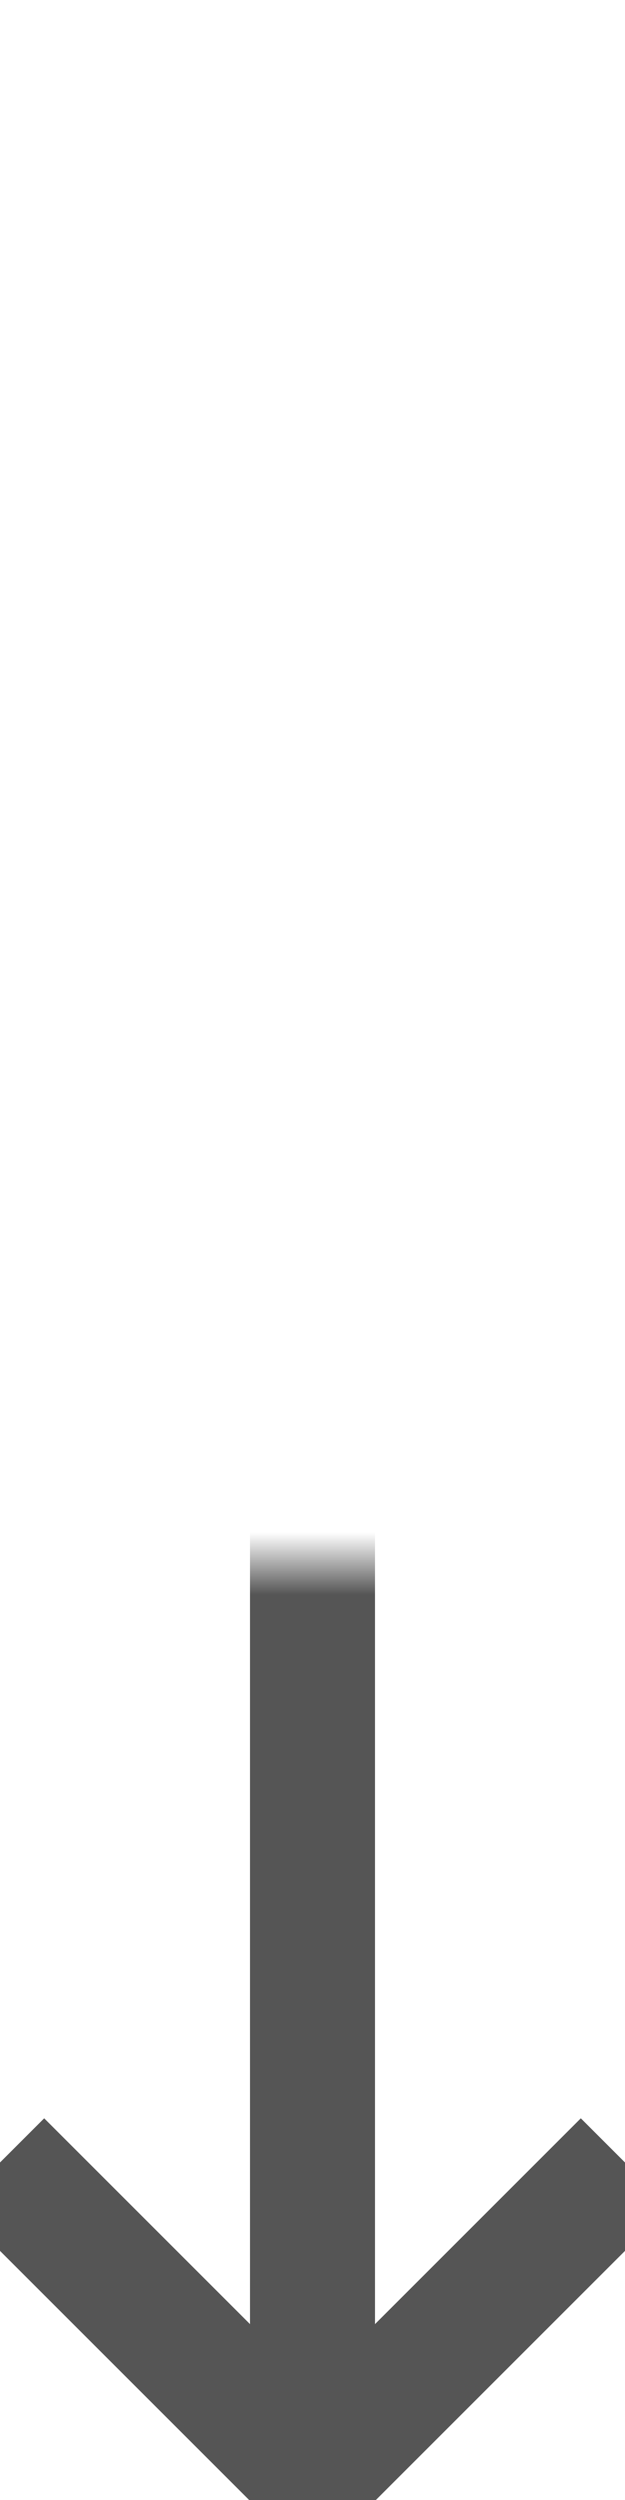 ﻿<?xml version="1.0" encoding="utf-8"?>
<svg version="1.1" xmlns:xlink="http://www.w3.org/1999/xlink" width="10px" height="40px" preserveAspectRatio="xMidYMin meet" viewBox="2014 4589 8 40" xmlns="http://www.w3.org/2000/svg">
  <defs>
    <mask fill="white" id="Clip500">
      <path d="M 1997 4575  L 2039 4575  L 2039 4614  L 1997 4614  Z M 1997 4550  L 2039 4550  L 2039 4639  L 1997 4639  Z " fill-rule="evenodd" />
    </mask>
  </defs>
  <path d="M 2017 4562  L 2017 4594  L 2018 4594  L 2018 4628  " stroke-width="2" stroke-dasharray="0" stroke="rgba(85, 85, 85, 1)" fill="none" class="stroke" mask="url(#Clip500)" />
  <path d="M 2017 4560  A 3.5 3.5 0 0 0 2013.5 4563.5 A 3.5 3.5 0 0 0 2017 4567 A 3.5 3.5 0 0 0 2020.5 4563.5 A 3.5 3.5 0 0 0 2017 4560 Z M 2022.293 4622.893  L 2018 4627.186  L 2013.707 4622.893  L 2012.293 4624.307  L 2017.293 4629.307  L 2018 4630.014  L 2018.707 4629.307  L 2023.707 4624.307  L 2022.293 4622.893  Z " fill-rule="nonzero" fill="rgba(85, 85, 85, 1)" stroke="none" class="fill" mask="url(#Clip500)" />
</svg>